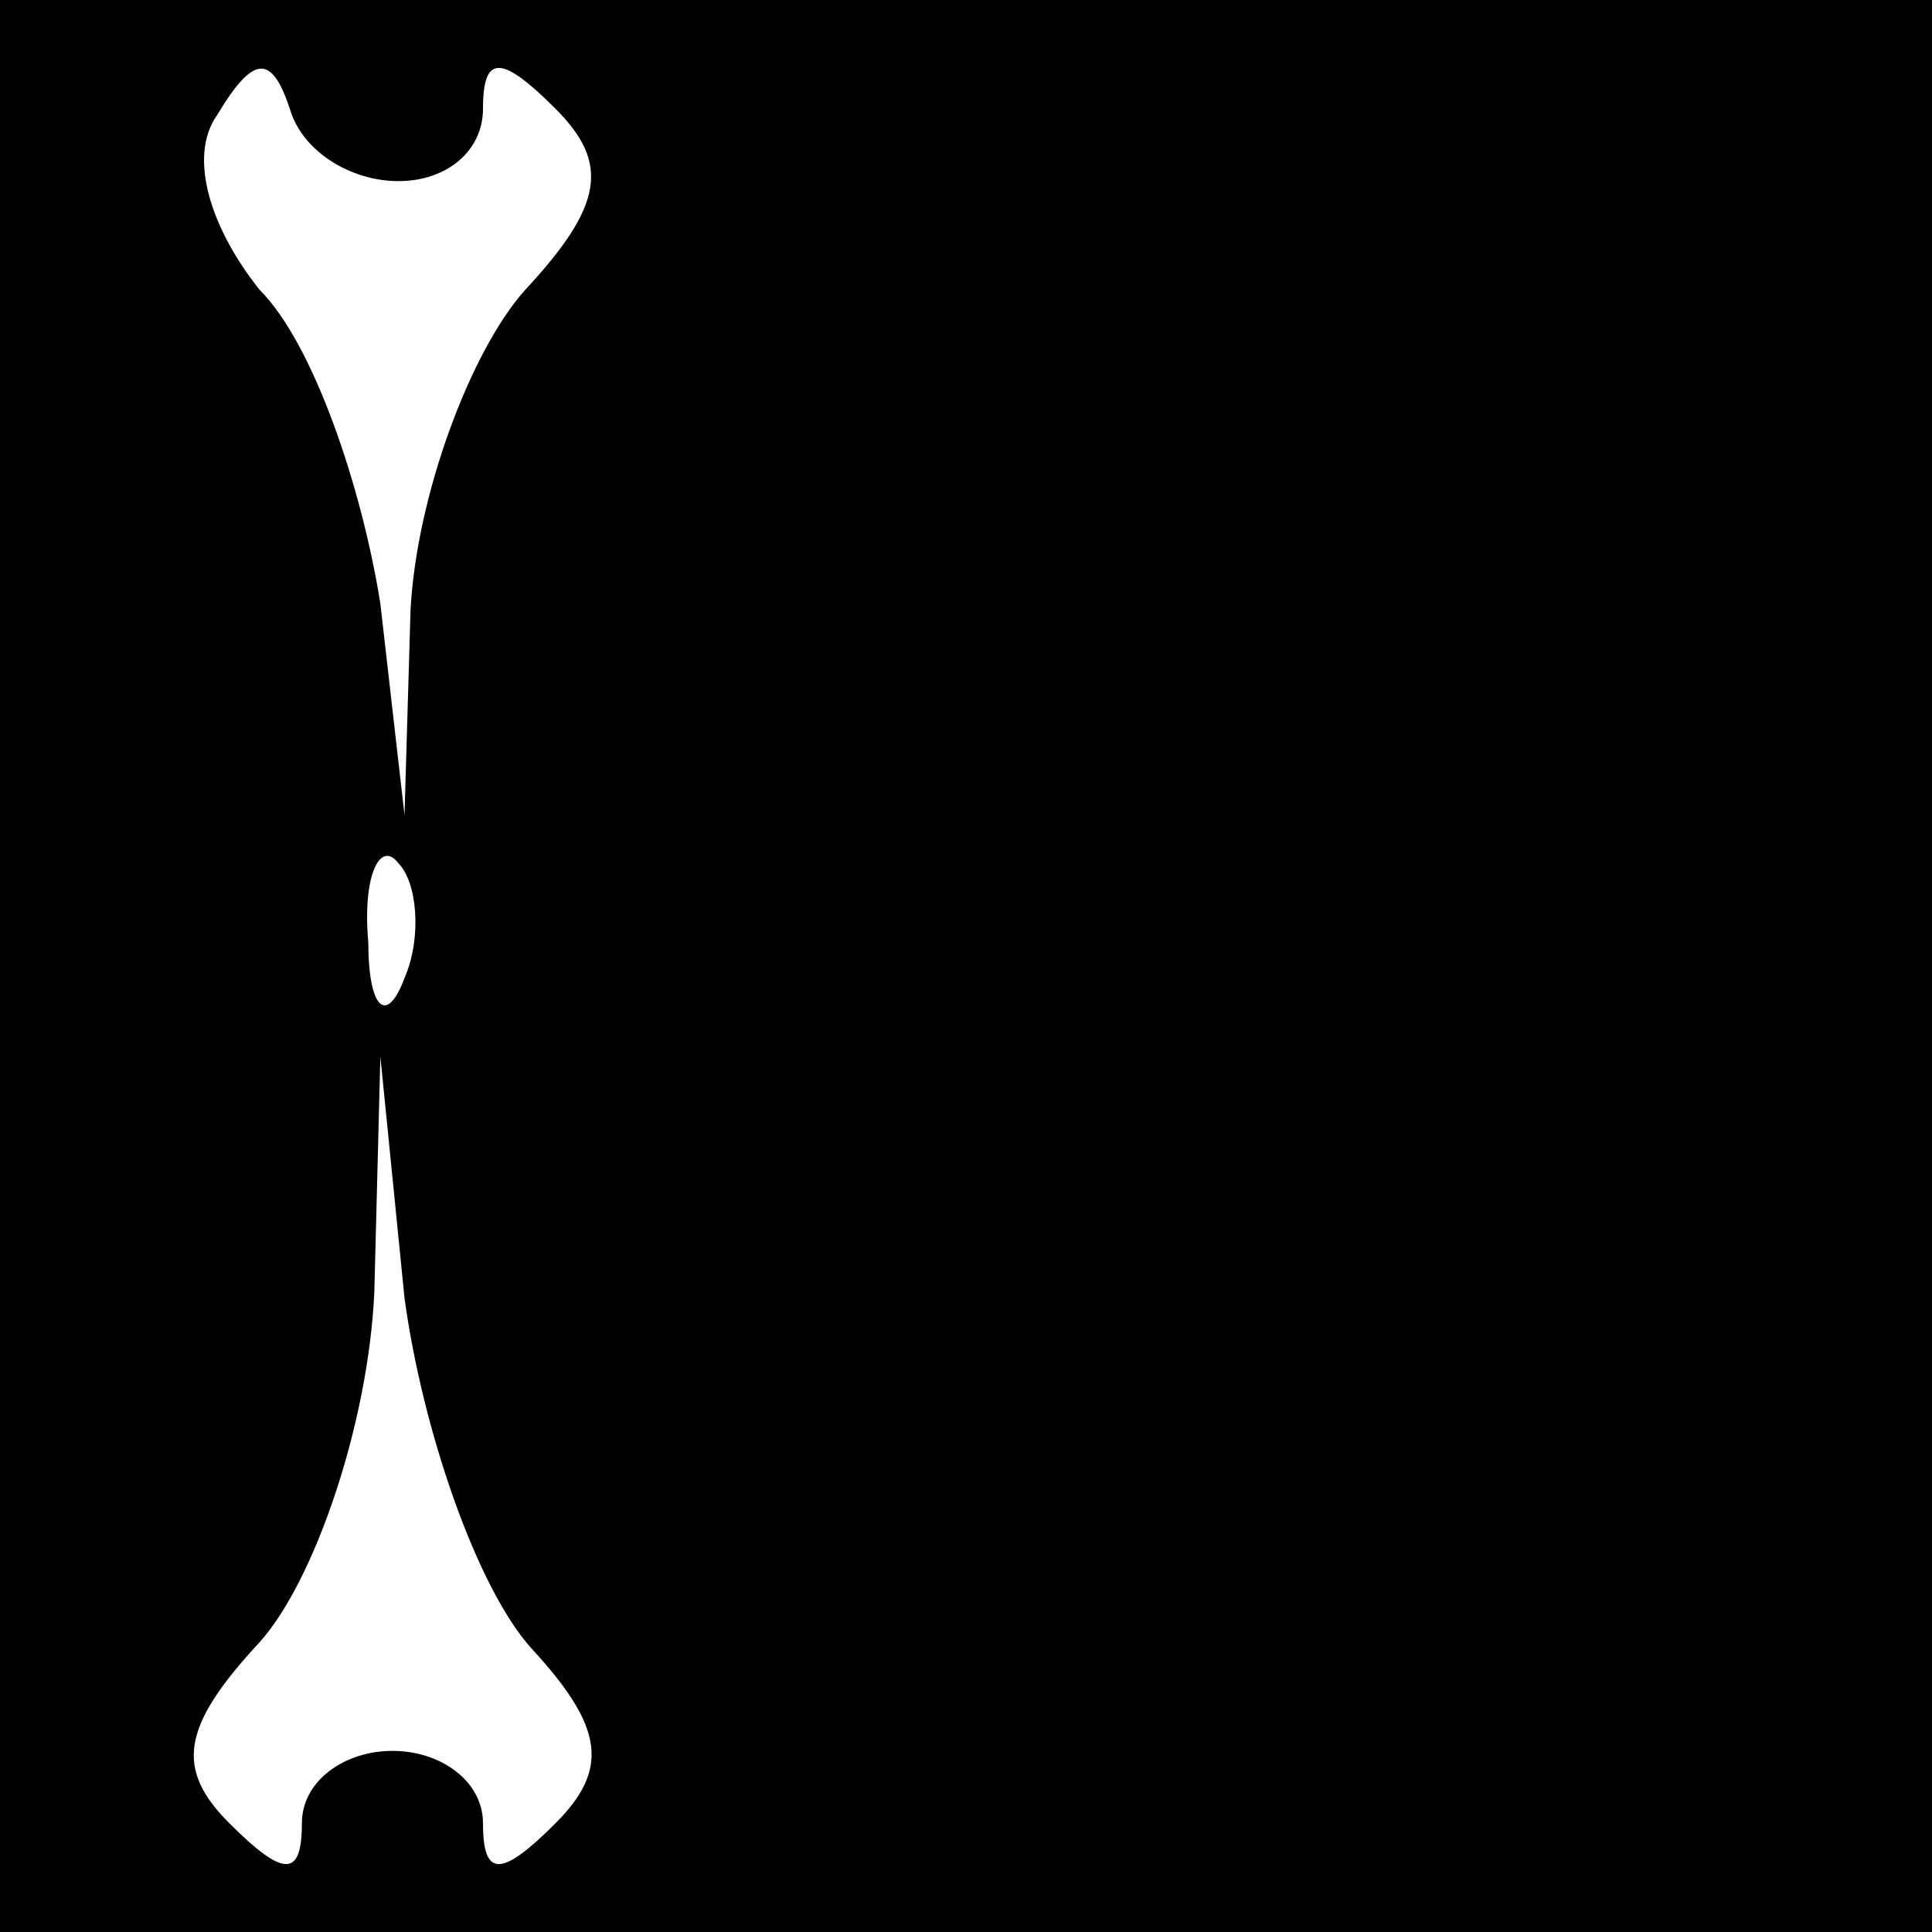 <?xml version="1.0" standalone="no"?>
<!DOCTYPE svg PUBLIC "-//W3C//DTD SVG 20010904//EN"
 "http://www.w3.org/TR/2001/REC-SVG-20010904/DTD/svg10.dtd">
<svg version="1.0" xmlns="http://www.w3.org/2000/svg"
 width="32pt" height="32pt" viewBox="0 0 32 32"
 preserveAspectRatio="xMidYMid meet">
<rect x="0" y="0" width="32" height="32" fill="#808080" stroke="none"/>
<g transform="translate(0,32) scale(0.1,-0.1)"
fill="#000000" stroke="none">
<path fill="#000000" stroke="none" d="M0 160 l0 -160 160 0 160 0 0 160 0
160 -160 0 -160 0 0 -160z"/>
<path fill="#ffffff" stroke="none" d="M66 290 c8 0 14 5 14 12 0 9 3 9 12 0
9 -9 8 -16 -5 -30 -9 -10 -18 -34 -19 -53 l-1 -34 -4 35 c-3 19 -11 43 -20 52
-8 10 -12 22 -7 29 6 10 9 10 12 1 2 -7 10 -12 18 -12z"/>
<path fill="#ffffff" stroke="none" d="M67 158 c-3 -8 -6 -5 -6 6 -1 11 2 17
5 13 3 -3 4 -12 1 -19z"/>
<path fill="#ffffff" stroke="none" d="M88 47 c12 -13 13 -20 4 -29 -9 -9 -12
-9 -12 0 0 7 -7 12 -15 12 -8 0 -15 -5 -15 -12 0 -9 -3 -9 -12 0 -9 9 -8 16 5
30 9 10 18 36 19 58 l1 39 4 -40 c3 -22 12 -48 21 -58z"/>
</g>
</svg>
